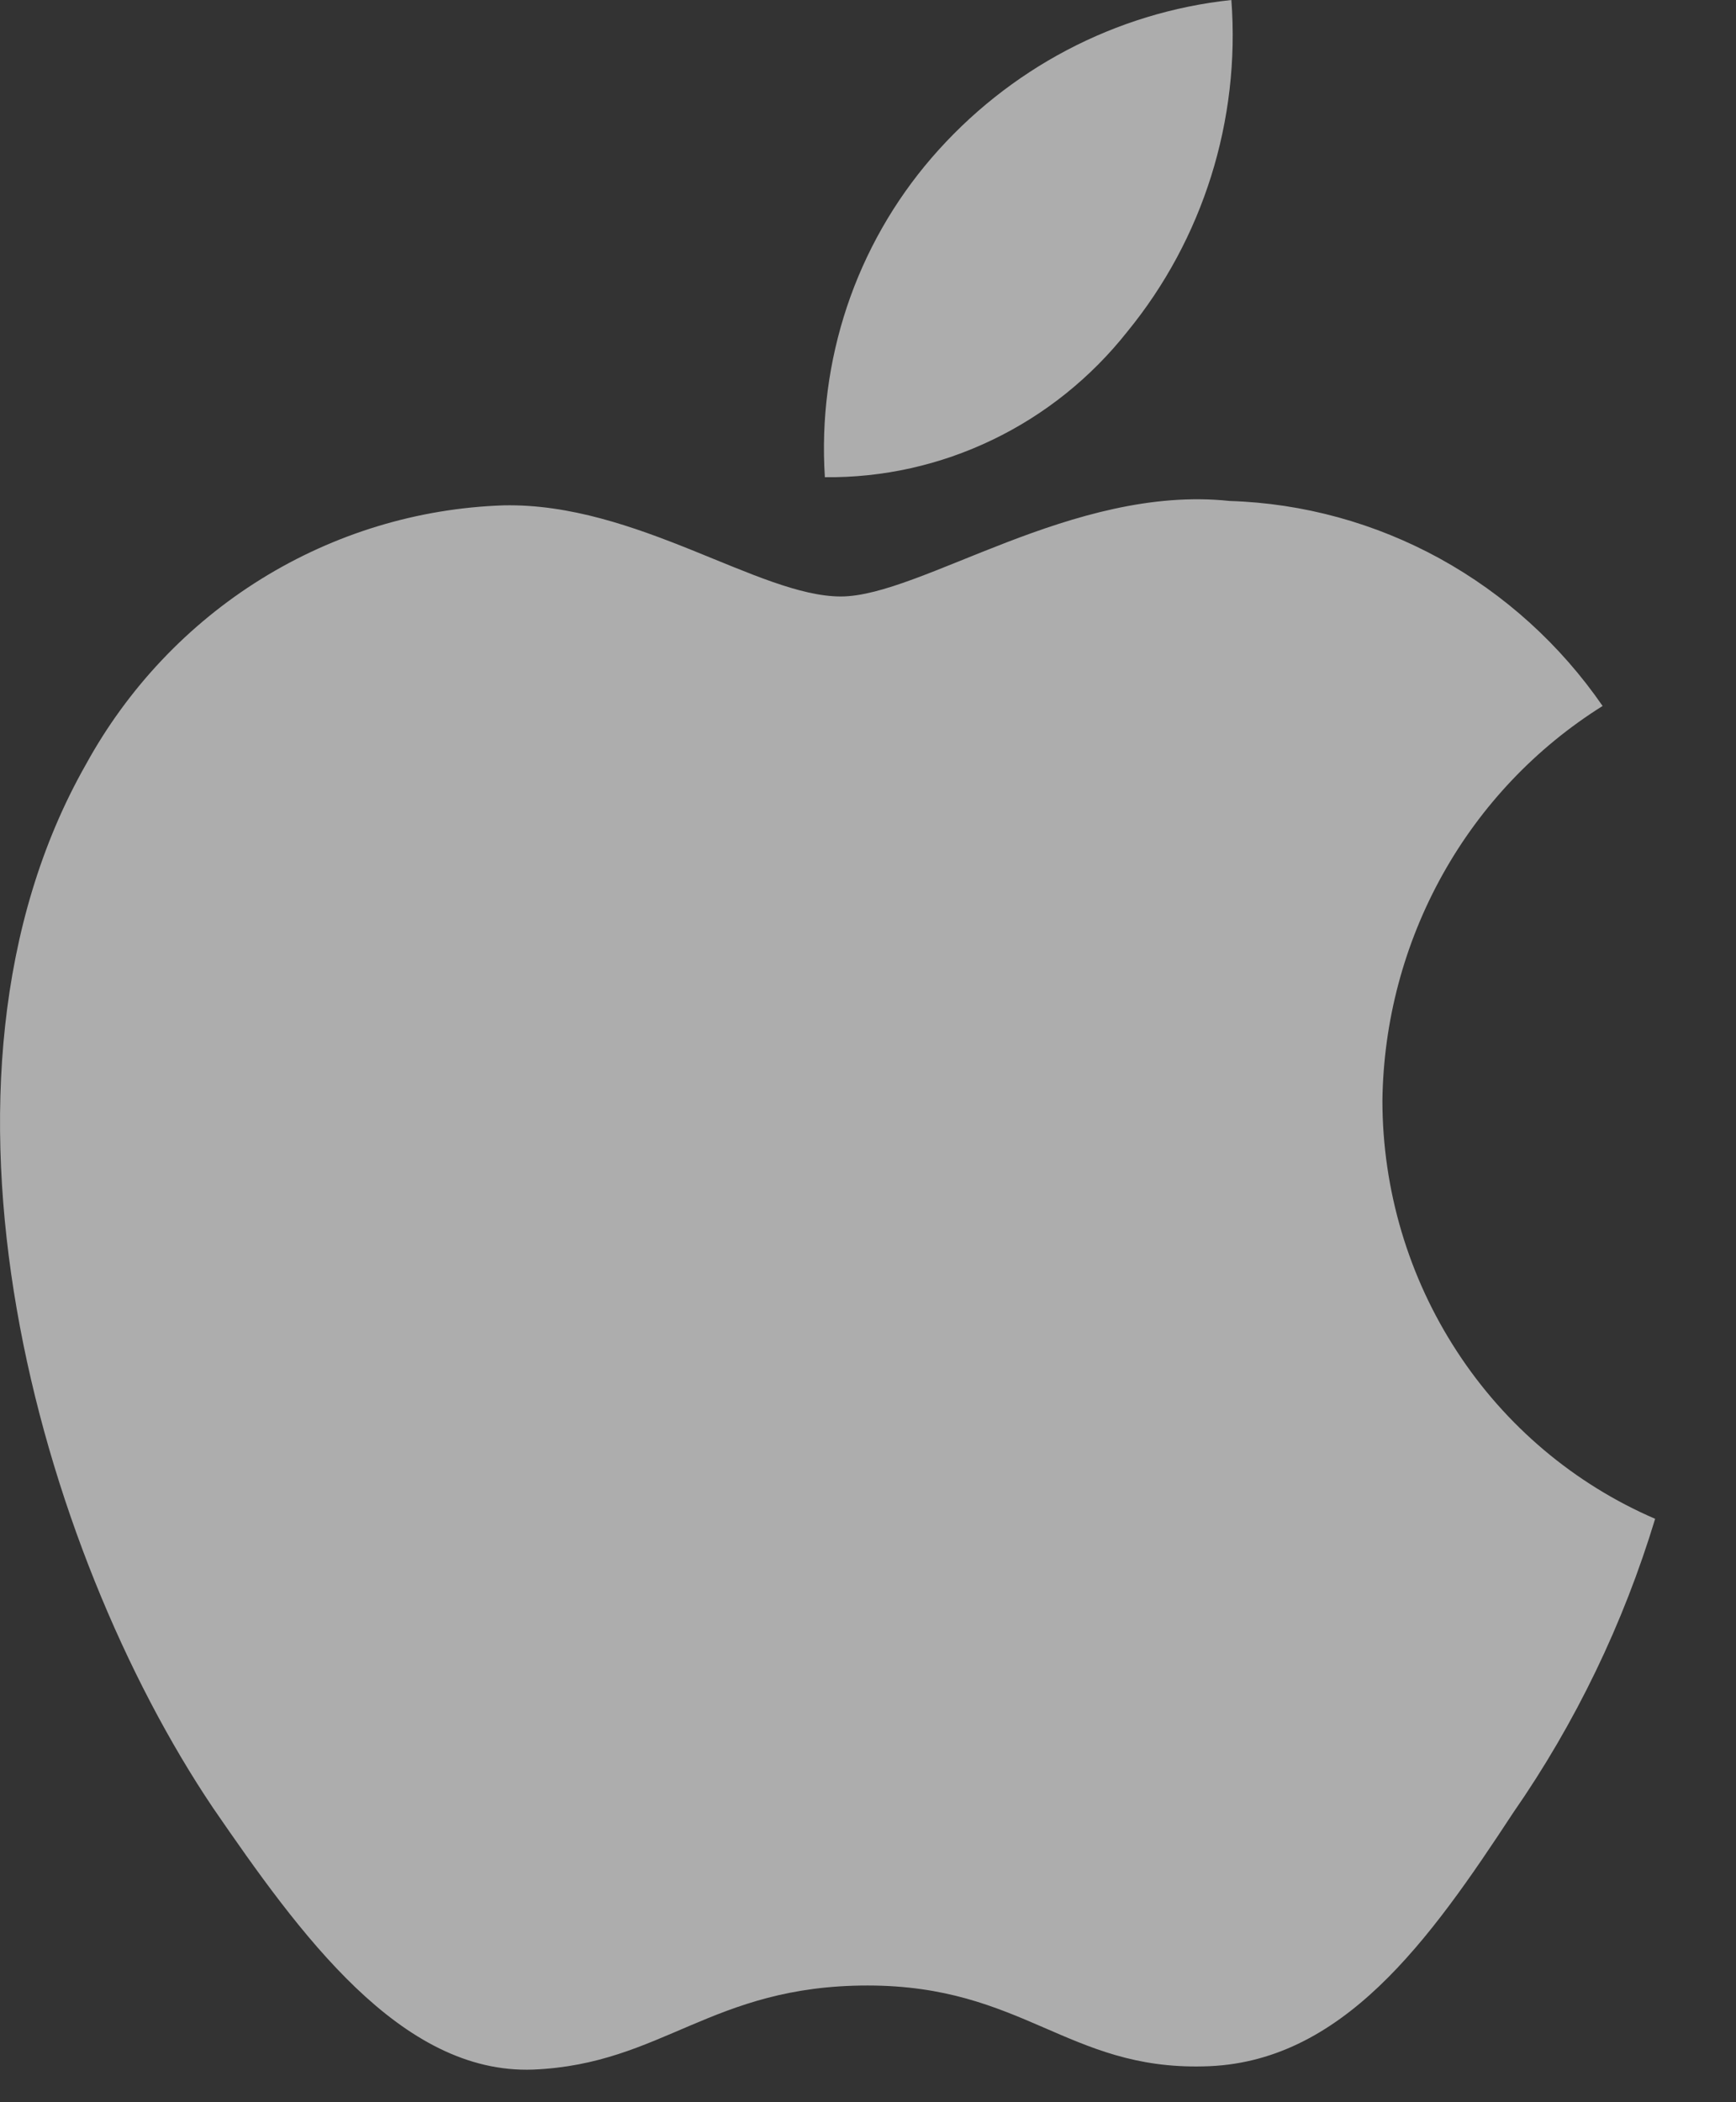 <svg width="19" height="23" viewBox="0 0 19 23" fill="none" xmlns="http://www.w3.org/2000/svg">
<rect x="0" y="0" width="19" height="23" fill="#333333" stroke="none"/>
<path d="M15.13 12.042C15.141 11.174 15.368 10.323 15.789 9.568C16.21 8.813 16.813 8.179 17.54 7.724C17.078 7.054 16.468 6.502 15.76 6.112C15.052 5.723 14.264 5.506 13.459 5.481C11.742 5.298 10.077 6.526 9.202 6.526C8.31 6.526 6.963 5.499 5.513 5.529C4.574 5.56 3.66 5.838 2.858 6.335C2.057 6.832 1.396 7.532 0.939 8.366C-1.038 11.848 0.437 16.965 2.331 19.779C3.279 21.158 4.386 22.697 5.836 22.643C7.254 22.583 7.784 21.723 9.496 21.723C11.192 21.723 11.689 22.643 13.167 22.608C14.689 22.583 15.648 21.224 16.562 19.832C17.244 18.85 17.767 17.765 18.115 16.617C17.231 16.236 16.476 15.6 15.946 14.786C15.415 13.973 15.131 13.018 15.13 12.042Z" fill="white" fill-opacity="0.6"/>
<path d="M12.337 3.63C13.167 2.617 13.576 1.315 13.477 0C12.209 0.135 11.038 0.752 10.197 1.726C9.786 2.202 9.471 2.755 9.27 3.355C9.07 3.955 8.987 4.589 9.028 5.221C9.662 5.228 10.289 5.088 10.862 4.812C11.435 4.537 11.94 4.132 12.337 3.63Z" fill="white" fill-opacity="0.6"/>
</svg>
